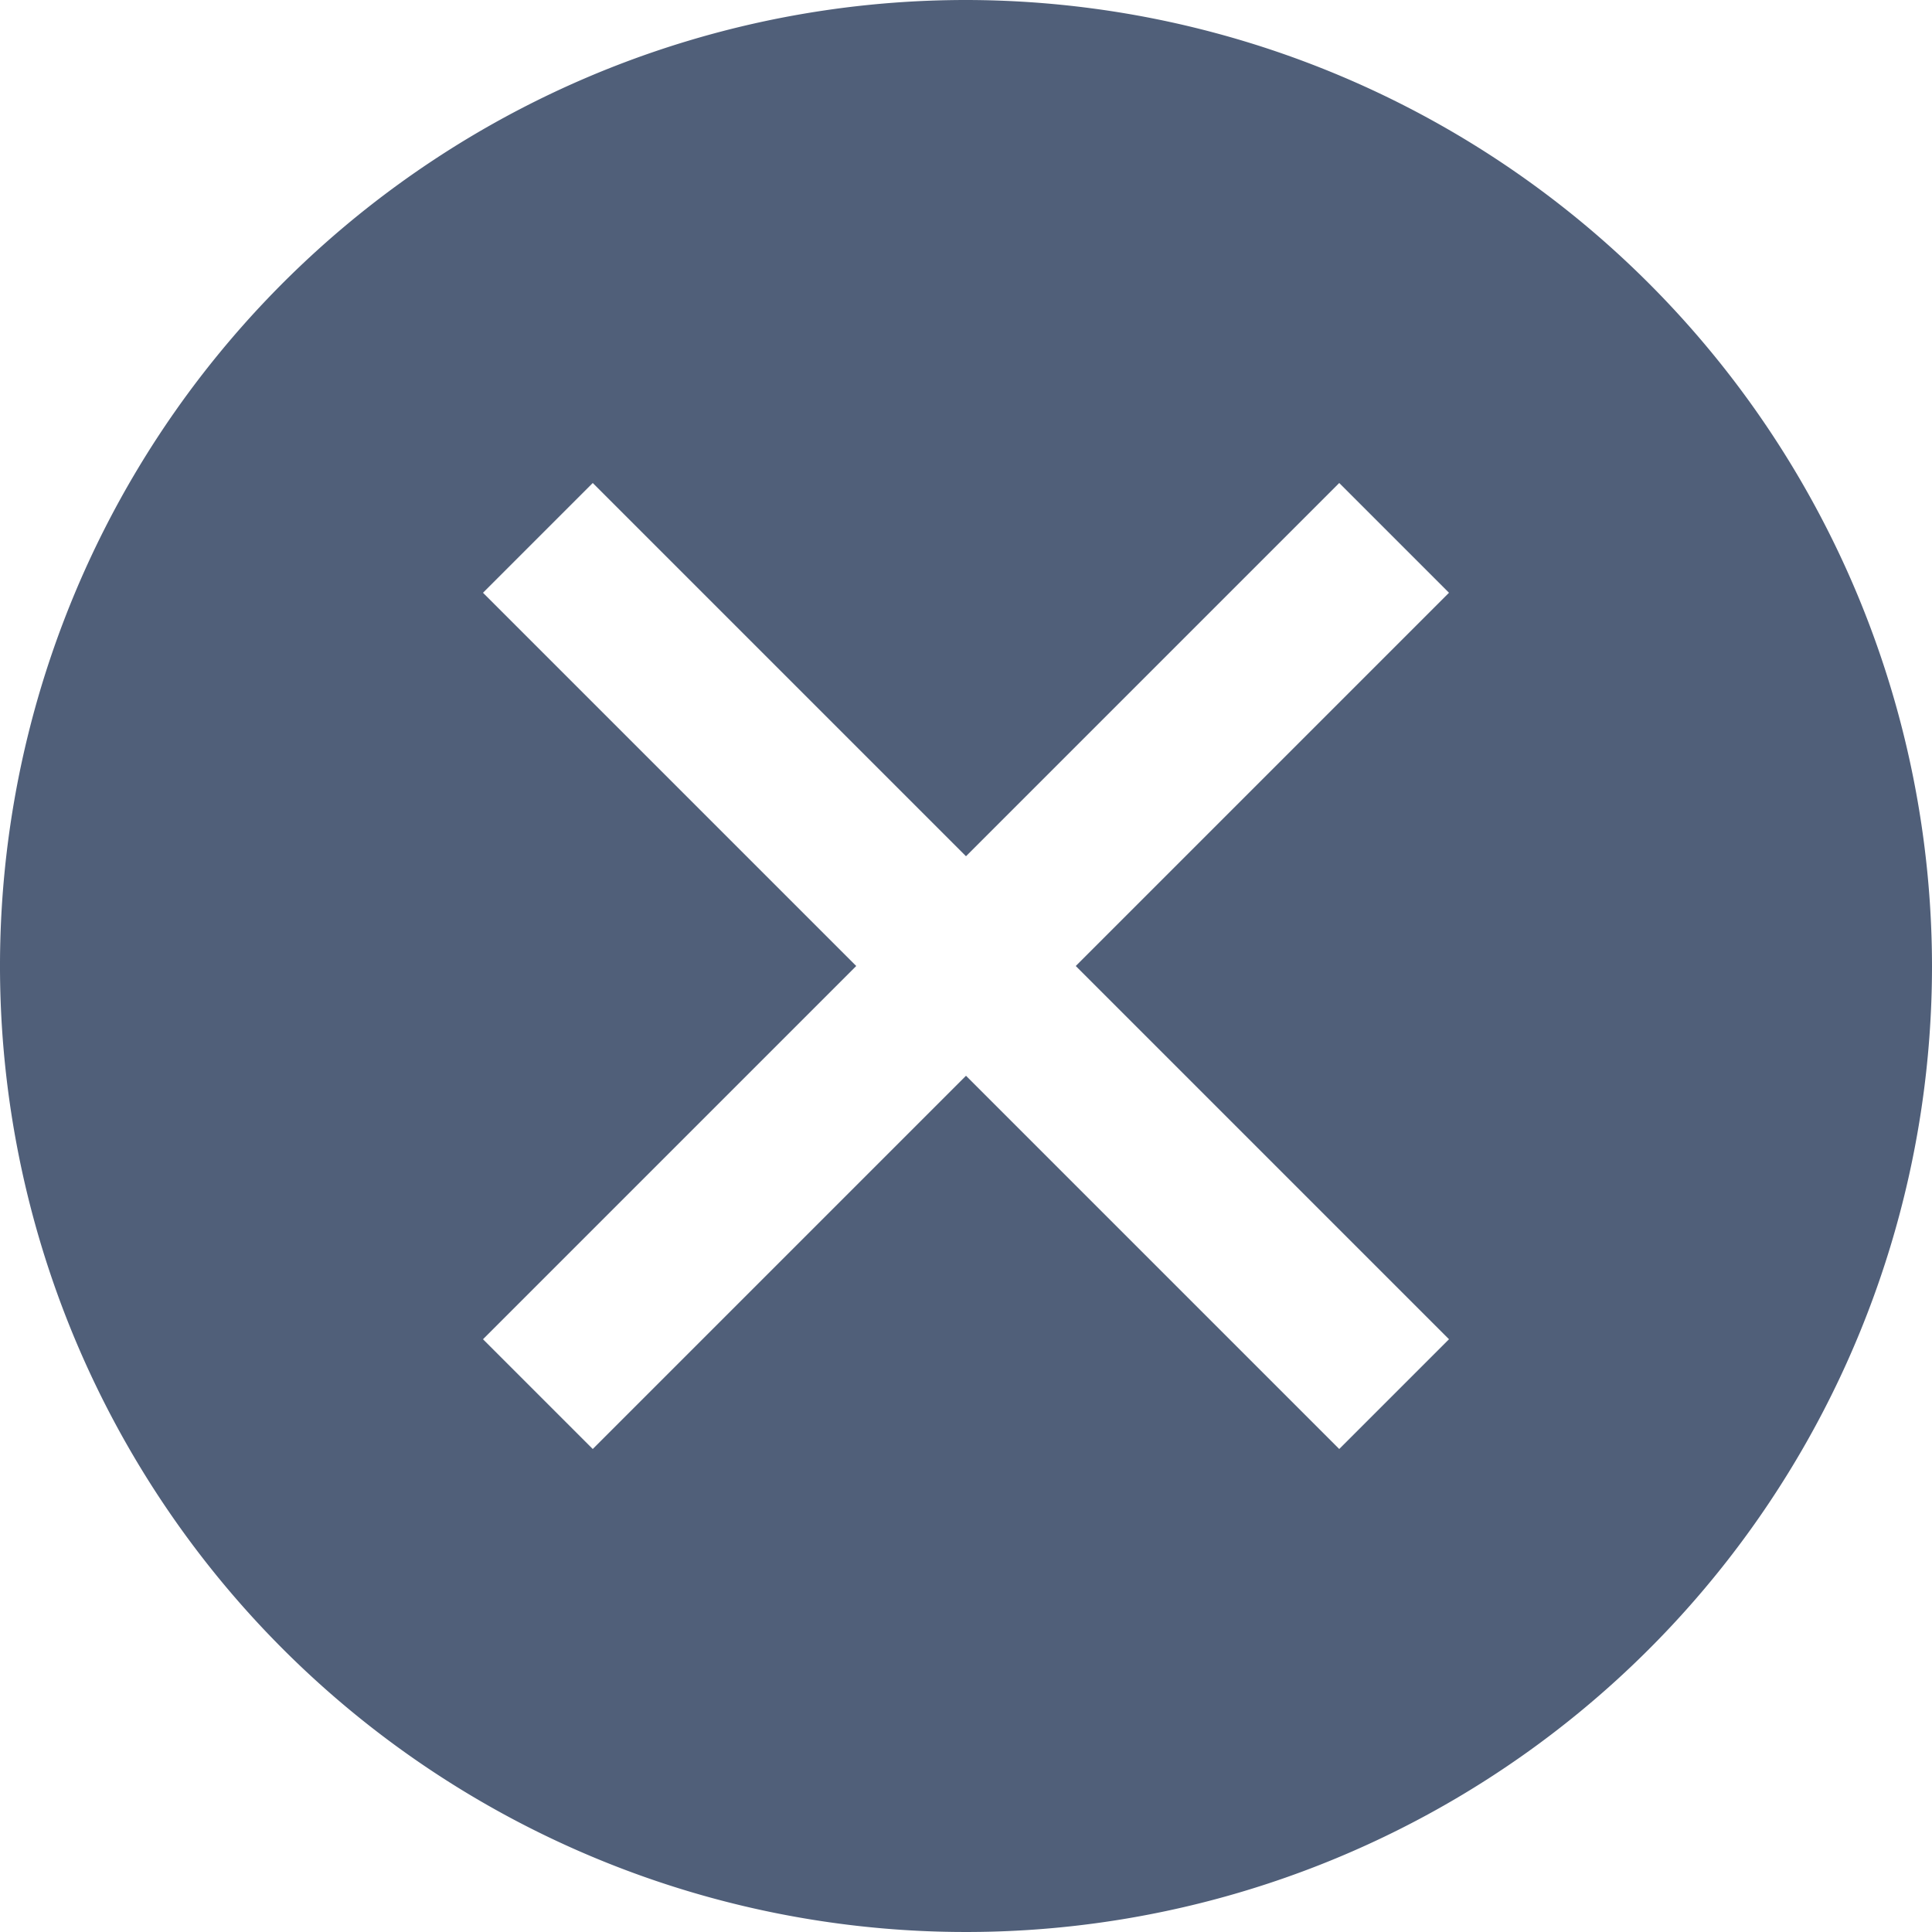 <svg xmlns="http://www.w3.org/2000/svg" xmlns:xlink="http://www.w3.org/1999/xlink" width="16" height="16" viewBox="0 0 16 16">
  <defs>
    <clipPath id="clip-path">
      <rect id="Rectangle_1943" data-name="Rectangle 1943" width="16" height="16" transform="translate(666 738)" fill="#c1c7d0"/>
    </clipPath>
  </defs>
  <g id="delete-recipient" transform="translate(-666 -738)" clip-path="url(#clip-path)">
    <path id="Path_30242" data-name="Path 30242" d="M85,477a8,8,0,1,0,8,8A8.009,8.009,0,0,0,85,477Zm3.091,12L85,485.909,81.909,489,81,488.091,84.091,485,81,481.909l.909-.909L85,484.091,88.091,481l.909.909L85.909,485,89,488.091Z" transform="translate(589 261)" fill="#505f79"/>
  </g>
</svg>
